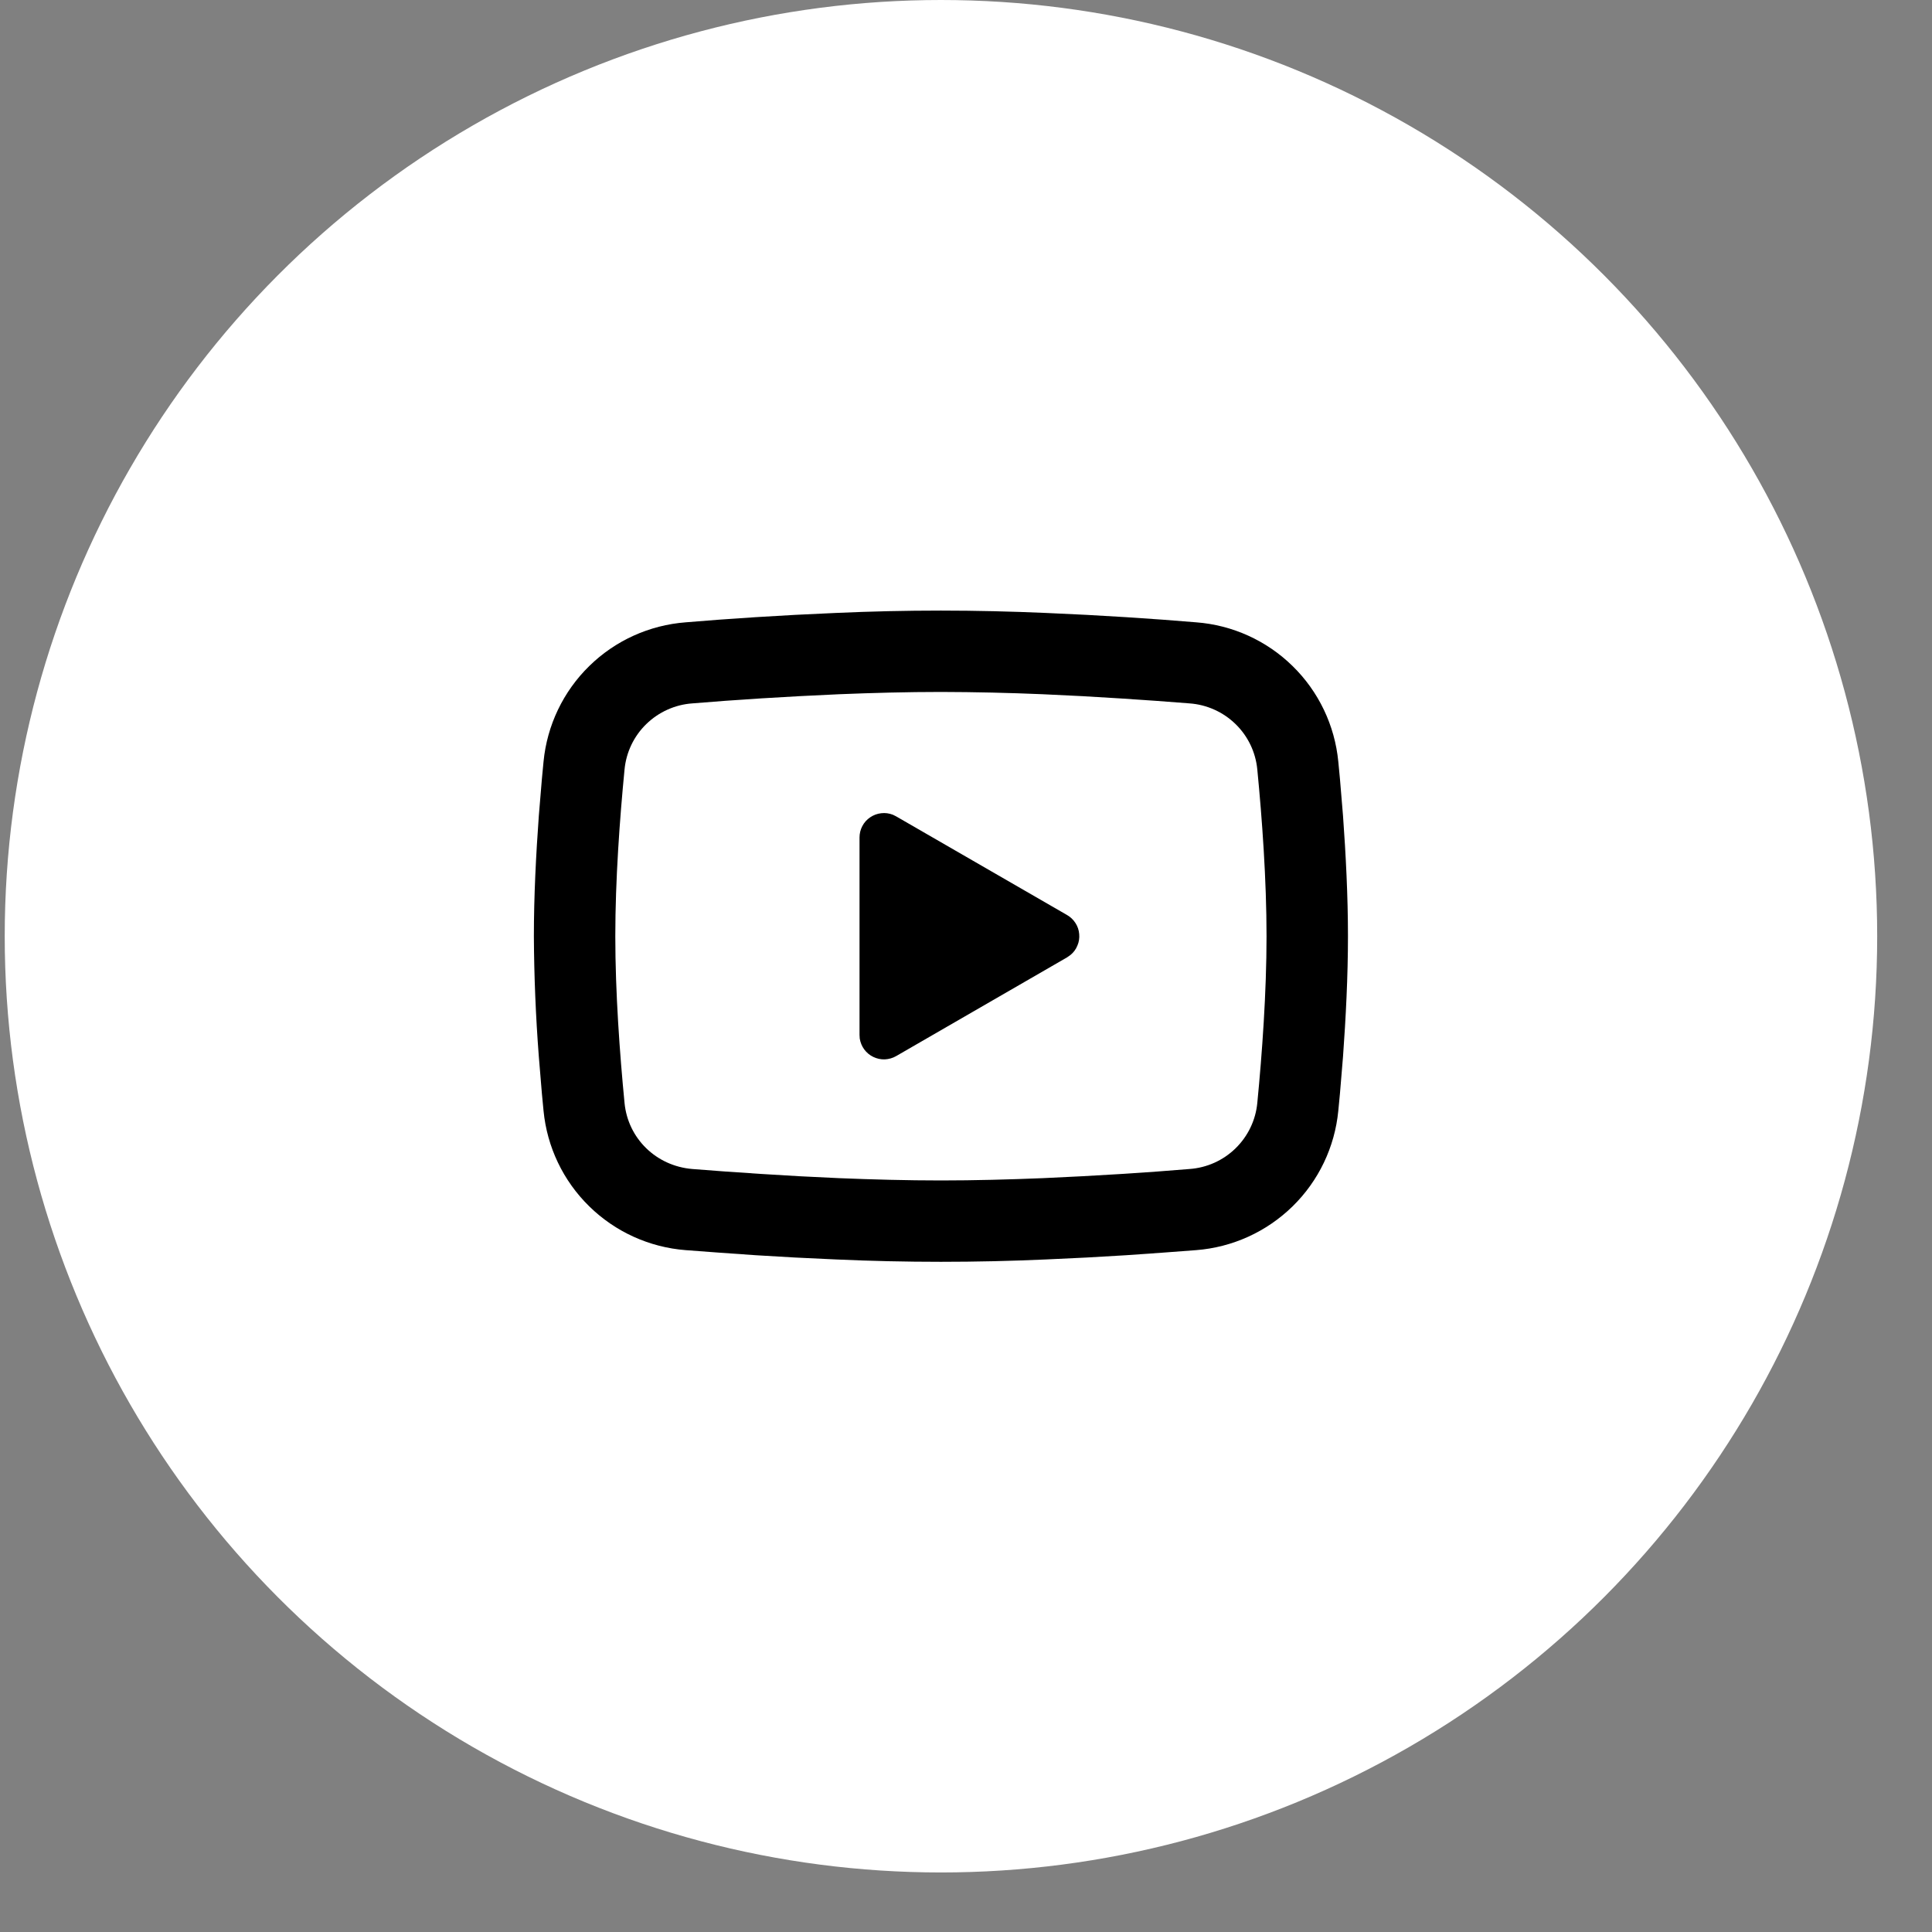 <svg width="27" height="27" viewBox="0 0 27 27" fill="none" xmlns="http://www.w3.org/2000/svg">
<rect x="0" y="0" width="27" height="27" fill="#808080" stroke="none"/>
<circle cx="13.15" cy="13.084" r="13.084" fill="white"/>
<path d="M13.149 8.533C13.636 8.533 14.135 8.545 14.618 8.566L15.189 8.593L15.736 8.625L16.248 8.66L16.716 8.697C17.223 8.735 17.701 8.952 18.064 9.308C18.428 9.664 18.654 10.137 18.703 10.644L18.726 10.886L18.769 11.403C18.808 11.94 18.838 12.524 18.838 13.084C18.838 13.643 18.808 14.227 18.769 14.764L18.726 15.282C18.719 15.365 18.711 15.445 18.703 15.523C18.654 16.03 18.428 16.503 18.064 16.859C17.7 17.215 17.223 17.432 16.715 17.471L16.249 17.506L15.737 17.542L15.189 17.574L14.618 17.601C14.129 17.623 13.639 17.634 13.149 17.634C12.66 17.634 12.17 17.623 11.681 17.601L11.11 17.574L10.563 17.542L10.051 17.506L9.583 17.471C9.076 17.432 8.598 17.215 8.235 16.859C7.871 16.503 7.645 16.03 7.596 15.523L7.573 15.282L7.53 14.764C7.487 14.205 7.464 13.644 7.461 13.084C7.461 12.524 7.491 11.94 7.53 11.403L7.573 10.886C7.58 10.803 7.588 10.722 7.596 10.644C7.645 10.137 7.871 9.664 8.235 9.308C8.598 8.952 9.075 8.736 9.583 8.697L10.05 8.66L10.562 8.625L11.109 8.593L11.68 8.566C12.17 8.544 12.659 8.533 13.149 8.533ZM13.149 9.67C12.68 9.67 12.197 9.683 11.727 9.702L11.171 9.729L10.637 9.76L10.135 9.794L9.675 9.83C9.434 9.847 9.206 9.95 9.033 10.118C8.859 10.287 8.751 10.512 8.728 10.754C8.661 11.441 8.599 12.297 8.599 13.084C8.599 13.87 8.661 14.726 8.728 15.414C8.776 15.91 9.17 16.295 9.675 16.337L10.135 16.372L10.637 16.406L11.171 16.438L11.727 16.465C12.197 16.484 12.68 16.497 13.149 16.497C13.619 16.497 14.102 16.484 14.572 16.465L15.128 16.438L15.662 16.407L16.164 16.373L16.623 16.337C16.865 16.32 17.093 16.218 17.266 16.049C17.44 15.88 17.548 15.655 17.571 15.414C17.638 14.726 17.7 13.87 17.7 13.084C17.7 12.297 17.638 11.441 17.571 10.754C17.548 10.512 17.44 10.287 17.266 10.118C17.093 9.95 16.865 9.847 16.623 9.83L16.164 9.795L15.662 9.761L15.128 9.729L14.572 9.702C14.098 9.682 13.624 9.671 13.149 9.67ZM12.012 11.704C12.012 11.649 12.025 11.594 12.051 11.545C12.077 11.495 12.115 11.453 12.161 11.422C12.207 11.391 12.259 11.371 12.315 11.365C12.37 11.358 12.426 11.366 12.478 11.386L12.524 11.409L14.913 12.788C14.96 12.815 15.001 12.854 15.03 12.9C15.06 12.946 15.078 12.999 15.082 13.054C15.087 13.109 15.079 13.164 15.057 13.214C15.037 13.265 15.004 13.31 14.961 13.345L14.913 13.379L12.524 14.759C12.476 14.787 12.421 14.802 12.366 14.805C12.31 14.807 12.255 14.795 12.205 14.771C12.155 14.747 12.111 14.711 12.078 14.666C12.045 14.621 12.024 14.569 12.015 14.514L12.012 14.463V11.704Z" fill="black"/>
</svg>
